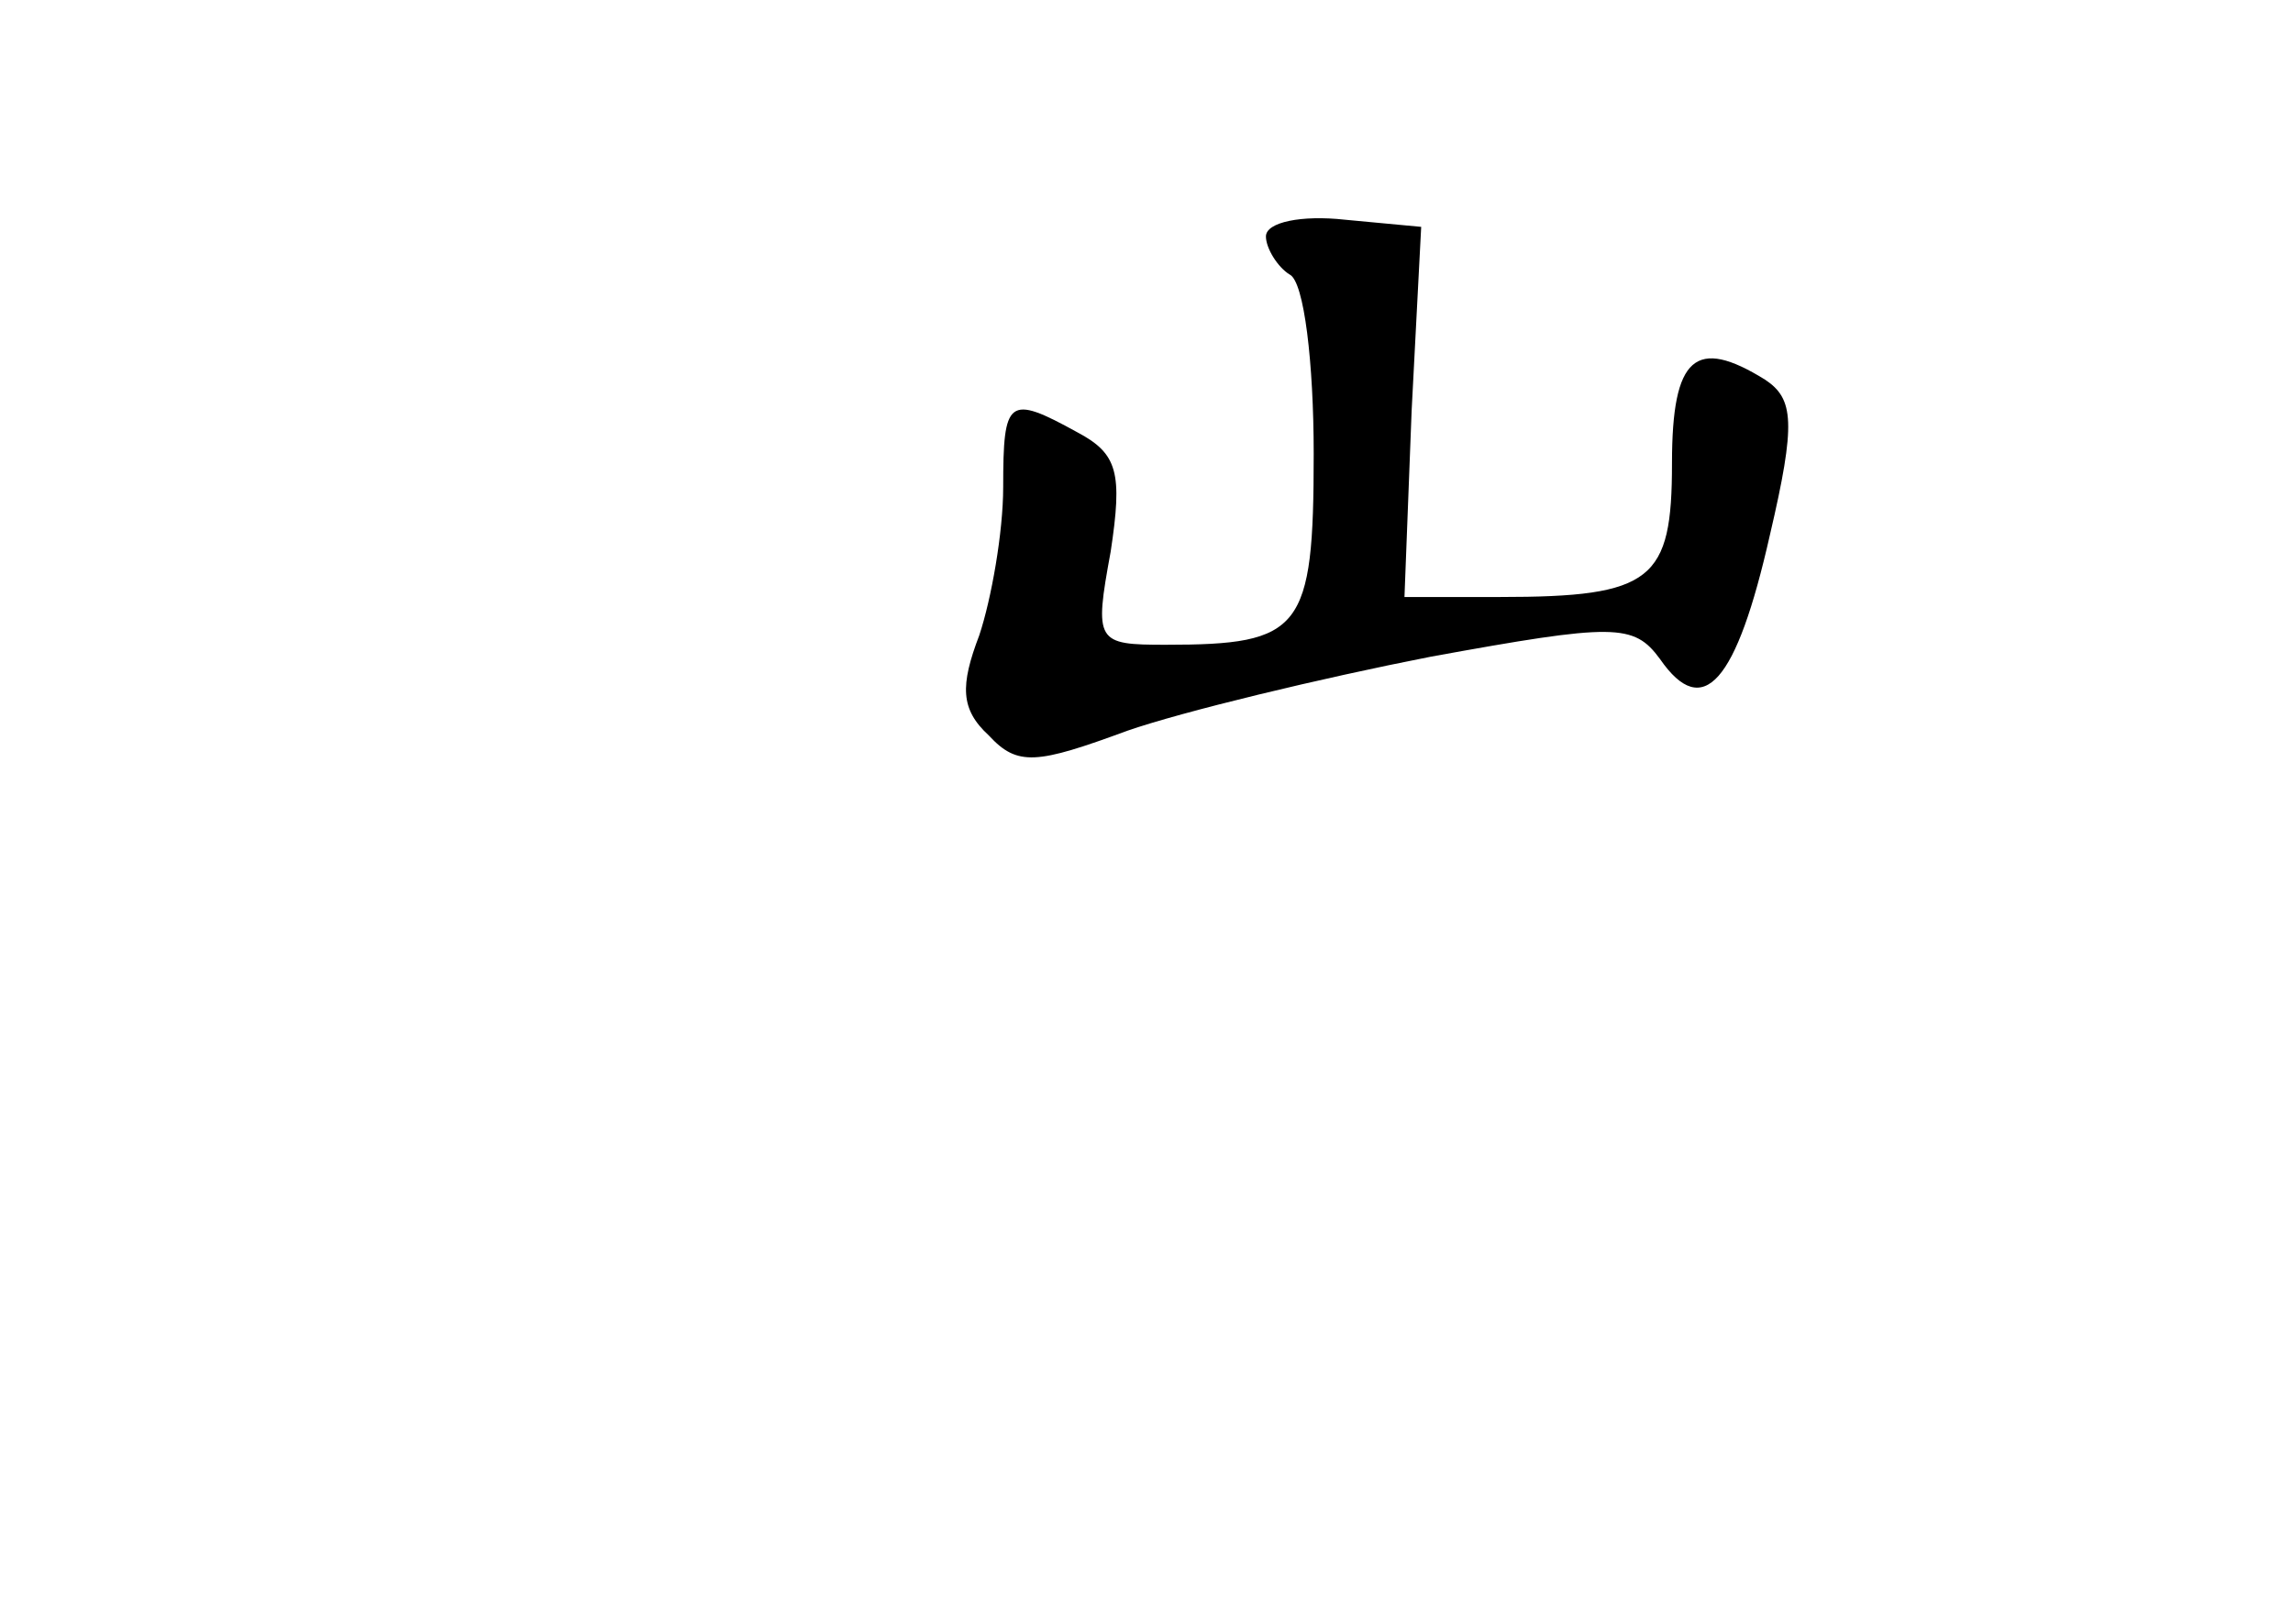 <?xml version="1.0" standalone="no"?>
<!DOCTYPE svg PUBLIC "-//W3C//DTD SVG 20010904//EN"
 "http://www.w3.org/TR/2001/REC-SVG-20010904/DTD/svg10.dtd">
<svg version="1.0" xmlns="http://www.w3.org/2000/svg"
 width="96pt" height="68pt" viewBox="0 0 96 68"
 preserveAspectRatio="xMidYMid meet">
<g transform="translate(0,68) scale(0.1,-0.1)"
fill="#000000" stroke="none">
<path d="M530 581 c0 -5 5 -13 10 -16 6 -3 10 -37 10 -75 0 -74 -5 -80 -62
-80 -29 0 -30 1 -23 39 5 33 3 41 -14 50 -29 16 -31 14 -31 -23 0 -19 -5 -47
-10 -62 -8 -21 -8 -31 4 -42 12 -13 20 -12 58 2 23 8 81 22 127 31 77 14 85
14 96 -1 18 -26 32 -10 46 52 11 47 10 57 -2 65 -29 18 -39 10 -39 -35 0 -49
-8 -56 -72 -56 l-40 0 3 78 4 77 -32 3 c-18 2 -33 -1 -33 -7z"/>
</g>
</svg>
